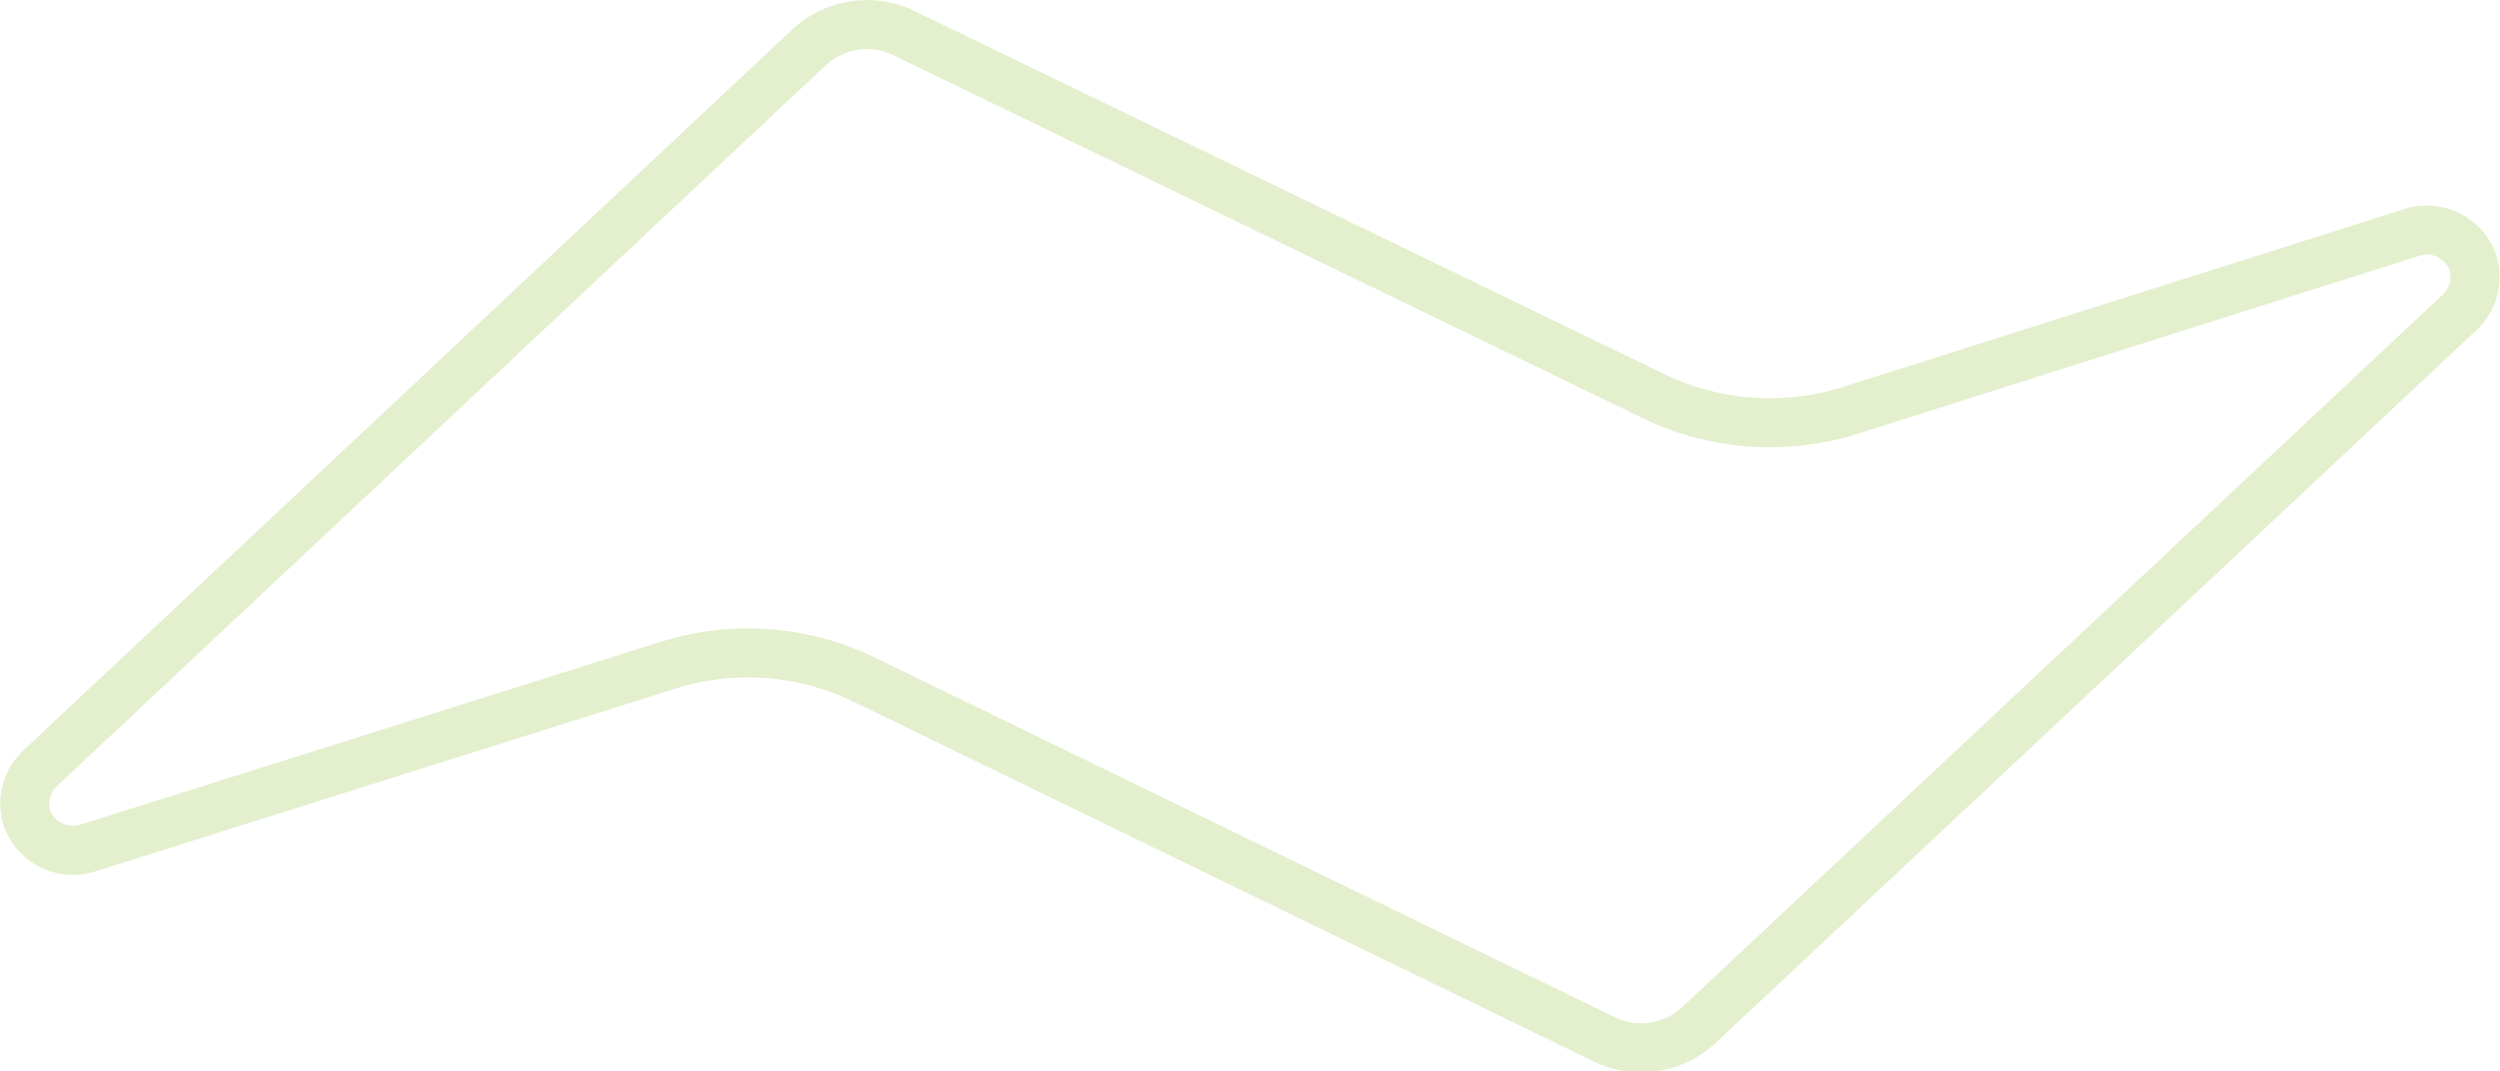<svg xmlns="http://www.w3.org/2000/svg" width="51" height="21.85" viewBox="0 0 51 21.85"><title>mwLogo</title><path d="M51.24,6.3a1,1,0,0,1,1.21.63,1,1,0,0,1-.26,1L36.68,22.46a1.73,1.73,0,0,1-2,.29L19.6,15.42a5.43,5.43,0,0,0-4-.27L3.76,18.88a1,1,0,0,1-1.21-.62,1,1,0,0,1,.25-1L18.5,2.54a1.74,1.74,0,0,1,1.95-.29l15.3,7.41a5.46,5.46,0,0,0,4,.28Z" transform="translate(-2 -1.57)" fill="none" stroke="#e3efcd" stroke-miterlimit="10"/></svg>